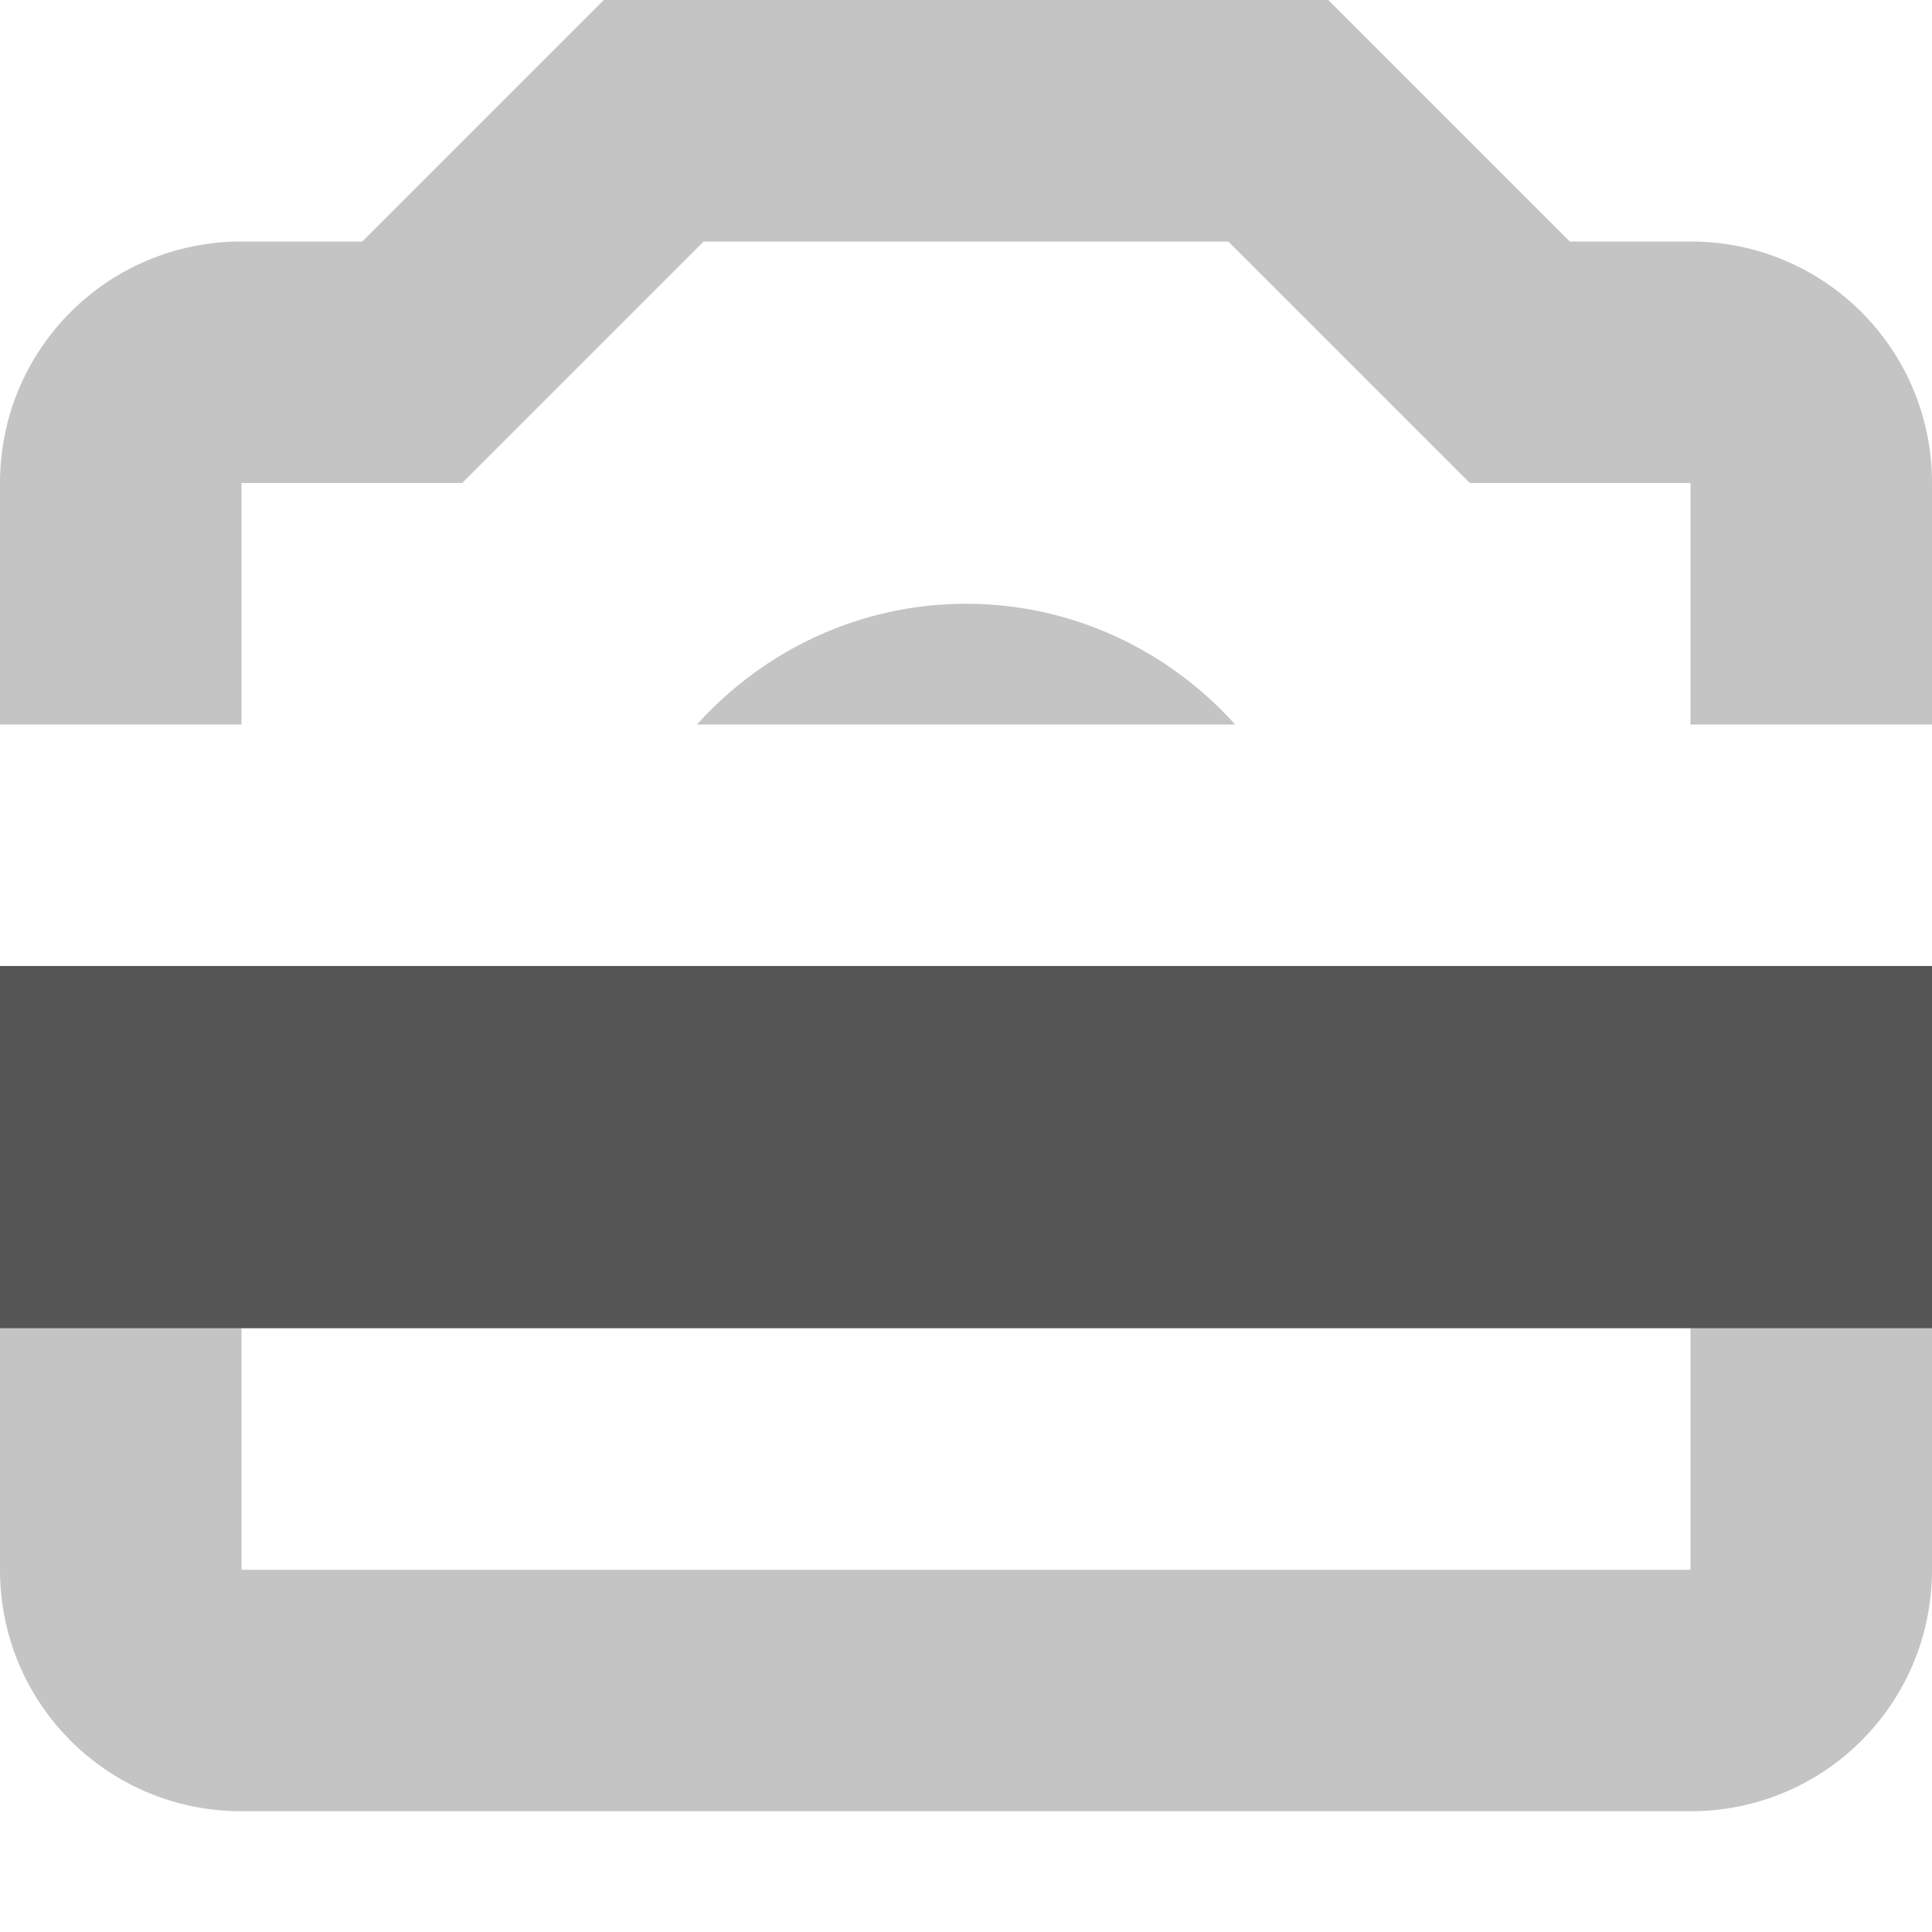 <svg width="16" height="16" version="1.1" xmlns="http://www.w3.org/2000/svg">
 <path d="m8 5c-0.88 0-1.677 0.387-2.228 1h4.457c-0.551-0.613-1.349-1-2.228-1z" fill="#565656" opacity=".35"/>
 <path d="m5 0-2 2h-1c-1.108 0-2 0.892-2 2v2h2v-2h1.828l2-2h4.344l2 2h1.828v2h2v-2c0-1.108-0.892-2-2-2h-1l-2-2h-4zm-5 11v2c0 1.108 0.892 2 2 2h12c1.108 0 2-0.892 2-2v-2h-2v2h-12v-2z" fill="#565656" opacity=".35"/>
 <path d="m0 8h16v3h-16z" fill="#565656"/>
</svg>
